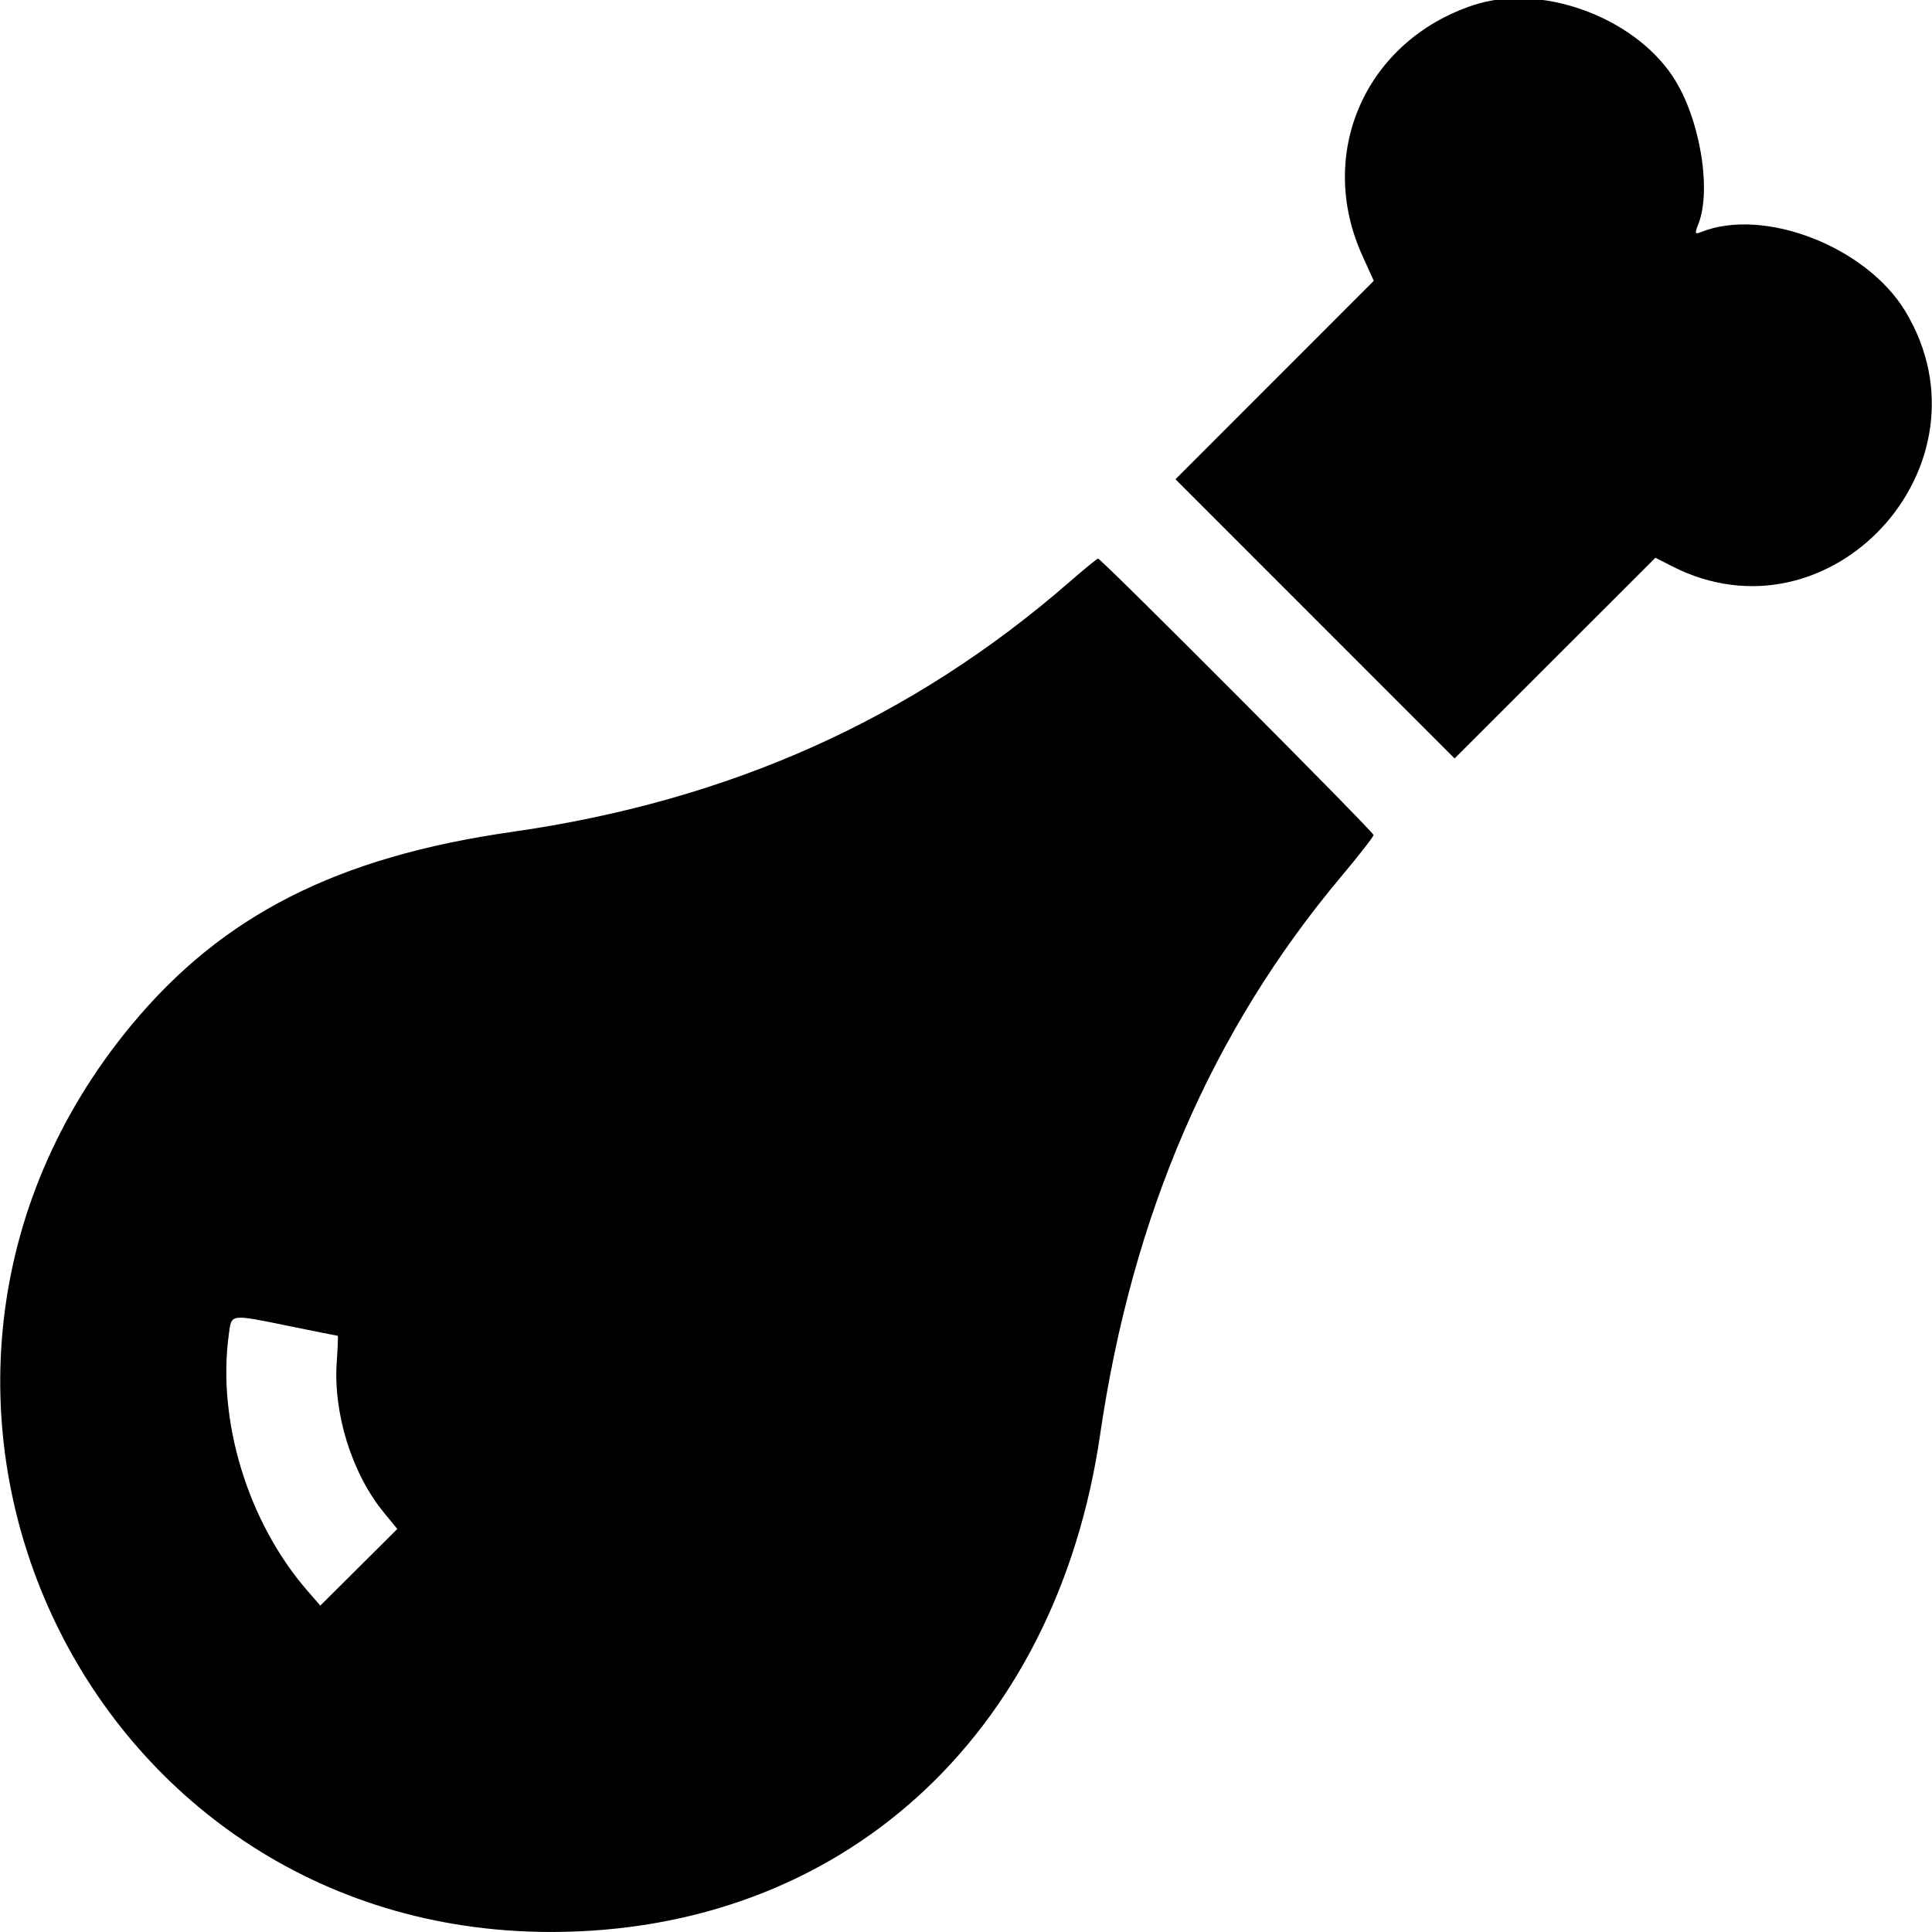 <svg id="svg" xmlns="http://www.w3.org/2000/svg" xmlns:xlink="http://www.w3.org/1999/xlink" width="400" height="400" viewBox="0, 0, 400,400"><g id="svgg"><path id="path0" d="M305.078 1.056 C 282.748 8.439,272.429 31.682,282.056 52.915 L 284.426 58.141 263.897 78.681 L 243.369 99.220 272.266 128.125 L 301.163 157.030 321.950 136.253 L 342.738 115.476 346.174 117.232 C 378.978 134.002,413.594 96.238,394.511 64.499 C 386.433 51.064,365.170 42.815,352.134 48.060 C 350.896 48.558,350.843 48.384,351.630 46.378 C 354.462 39.164,351.865 24.173,346.342 15.853 C 338.050 3.361,318.890 -3.510,305.078 1.056 M221.484 120.436 C 188.839 148.846,151.094 165.780,106.045 172.228 C 69.813 177.414,46.069 189.465,27.204 212.242 C -35.219 287.609,16.773 399.994,114.063 399.994 C 174.046 399.994,218.634 359.623,227.766 297.044 C 234.404 251.556,250.880 213.409,277.681 181.478 C 281.363 177.092,284.375 173.223,284.375 172.880 C 284.375 172.203,227.973 115.608,227.340 115.651 C 227.127 115.665,224.492 117.819,221.484 120.436 M60.156 274.609 C 65.431 275.684,69.827 276.563,69.925 276.563 C 70.023 276.563,69.932 278.959,69.723 281.888 C 68.956 292.608,72.838 305.059,79.471 313.154 L 82.260 316.558 74.288 324.490 L 66.316 332.422 63.604 329.297 C 51.344 315.168,44.918 294.181,47.372 276.281 C 47.967 271.941,47.411 272.014,60.156 274.609 " stroke="none" fill="#000000" fill-rule="evenodd"></path></g></svg>